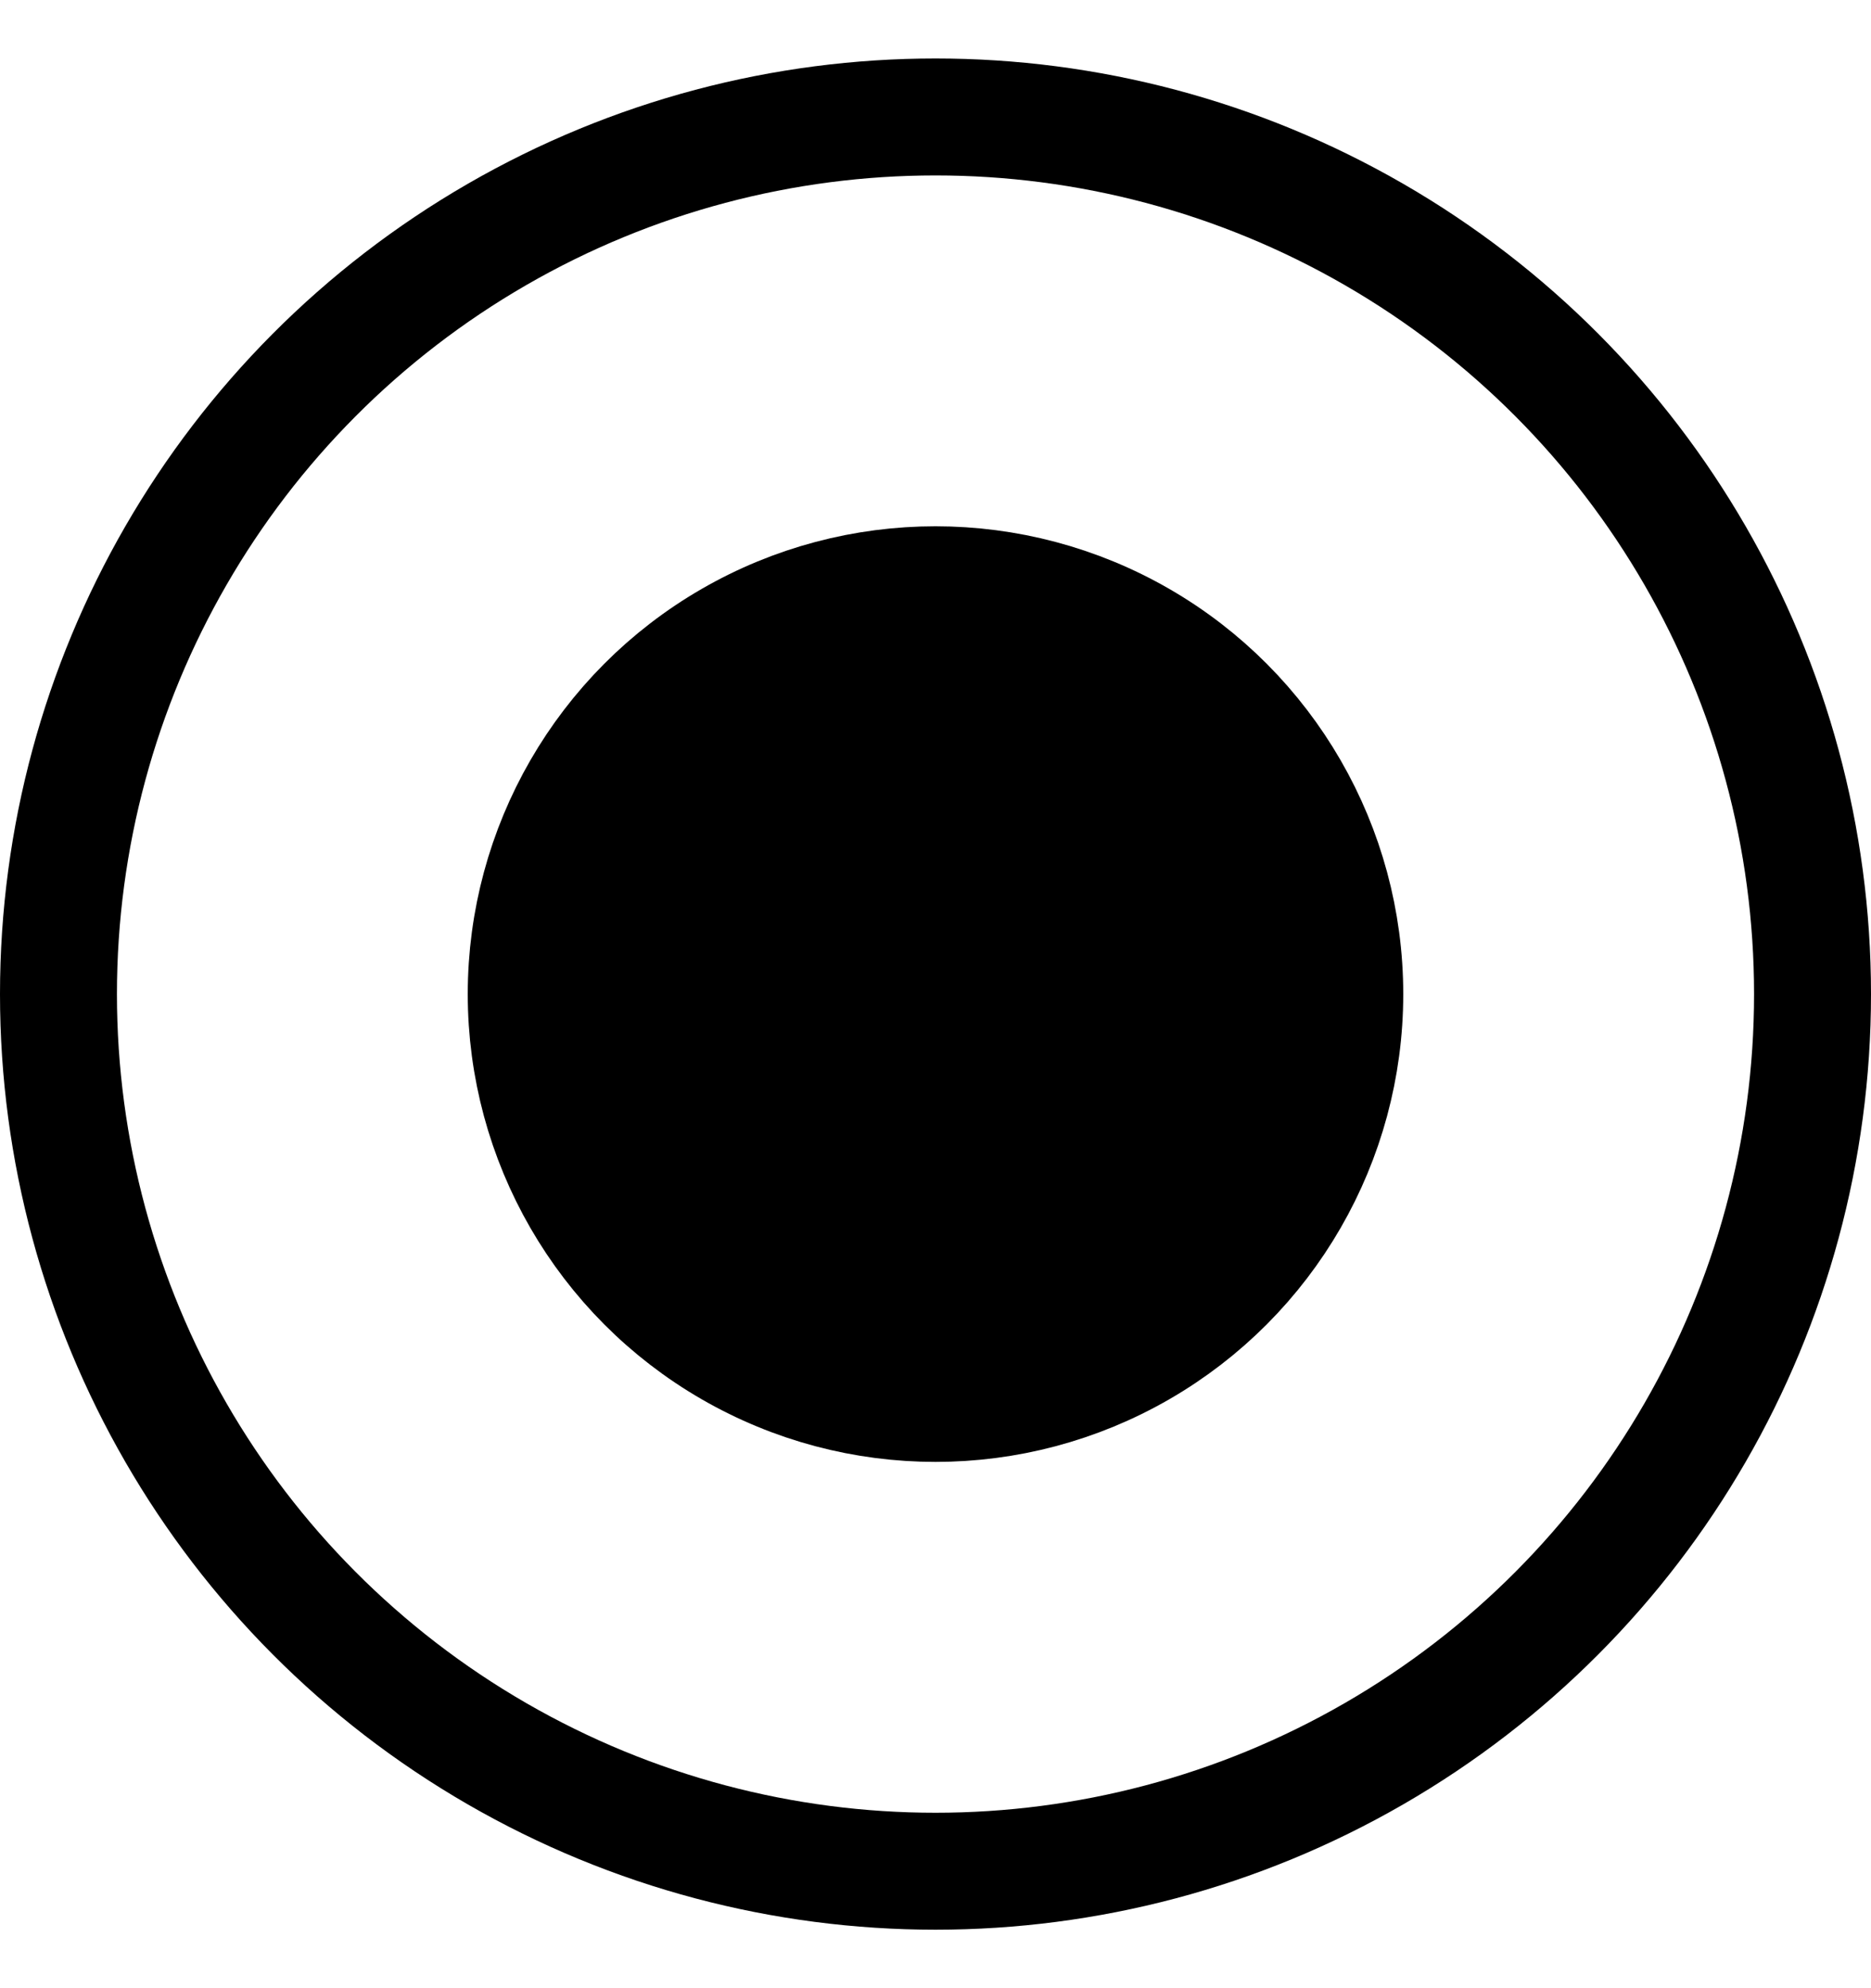 <svg xmlns="http://www.w3.org/2000/svg" width="16" height="17" viewBox="0 0 16 17" fill="none">
  <circle cx="8" cy="8.5" r="7.5" stroke="black"/>
  <circle cx="8" cy="8.5" r="3.5" fill="black" stroke="black"/>
</svg>